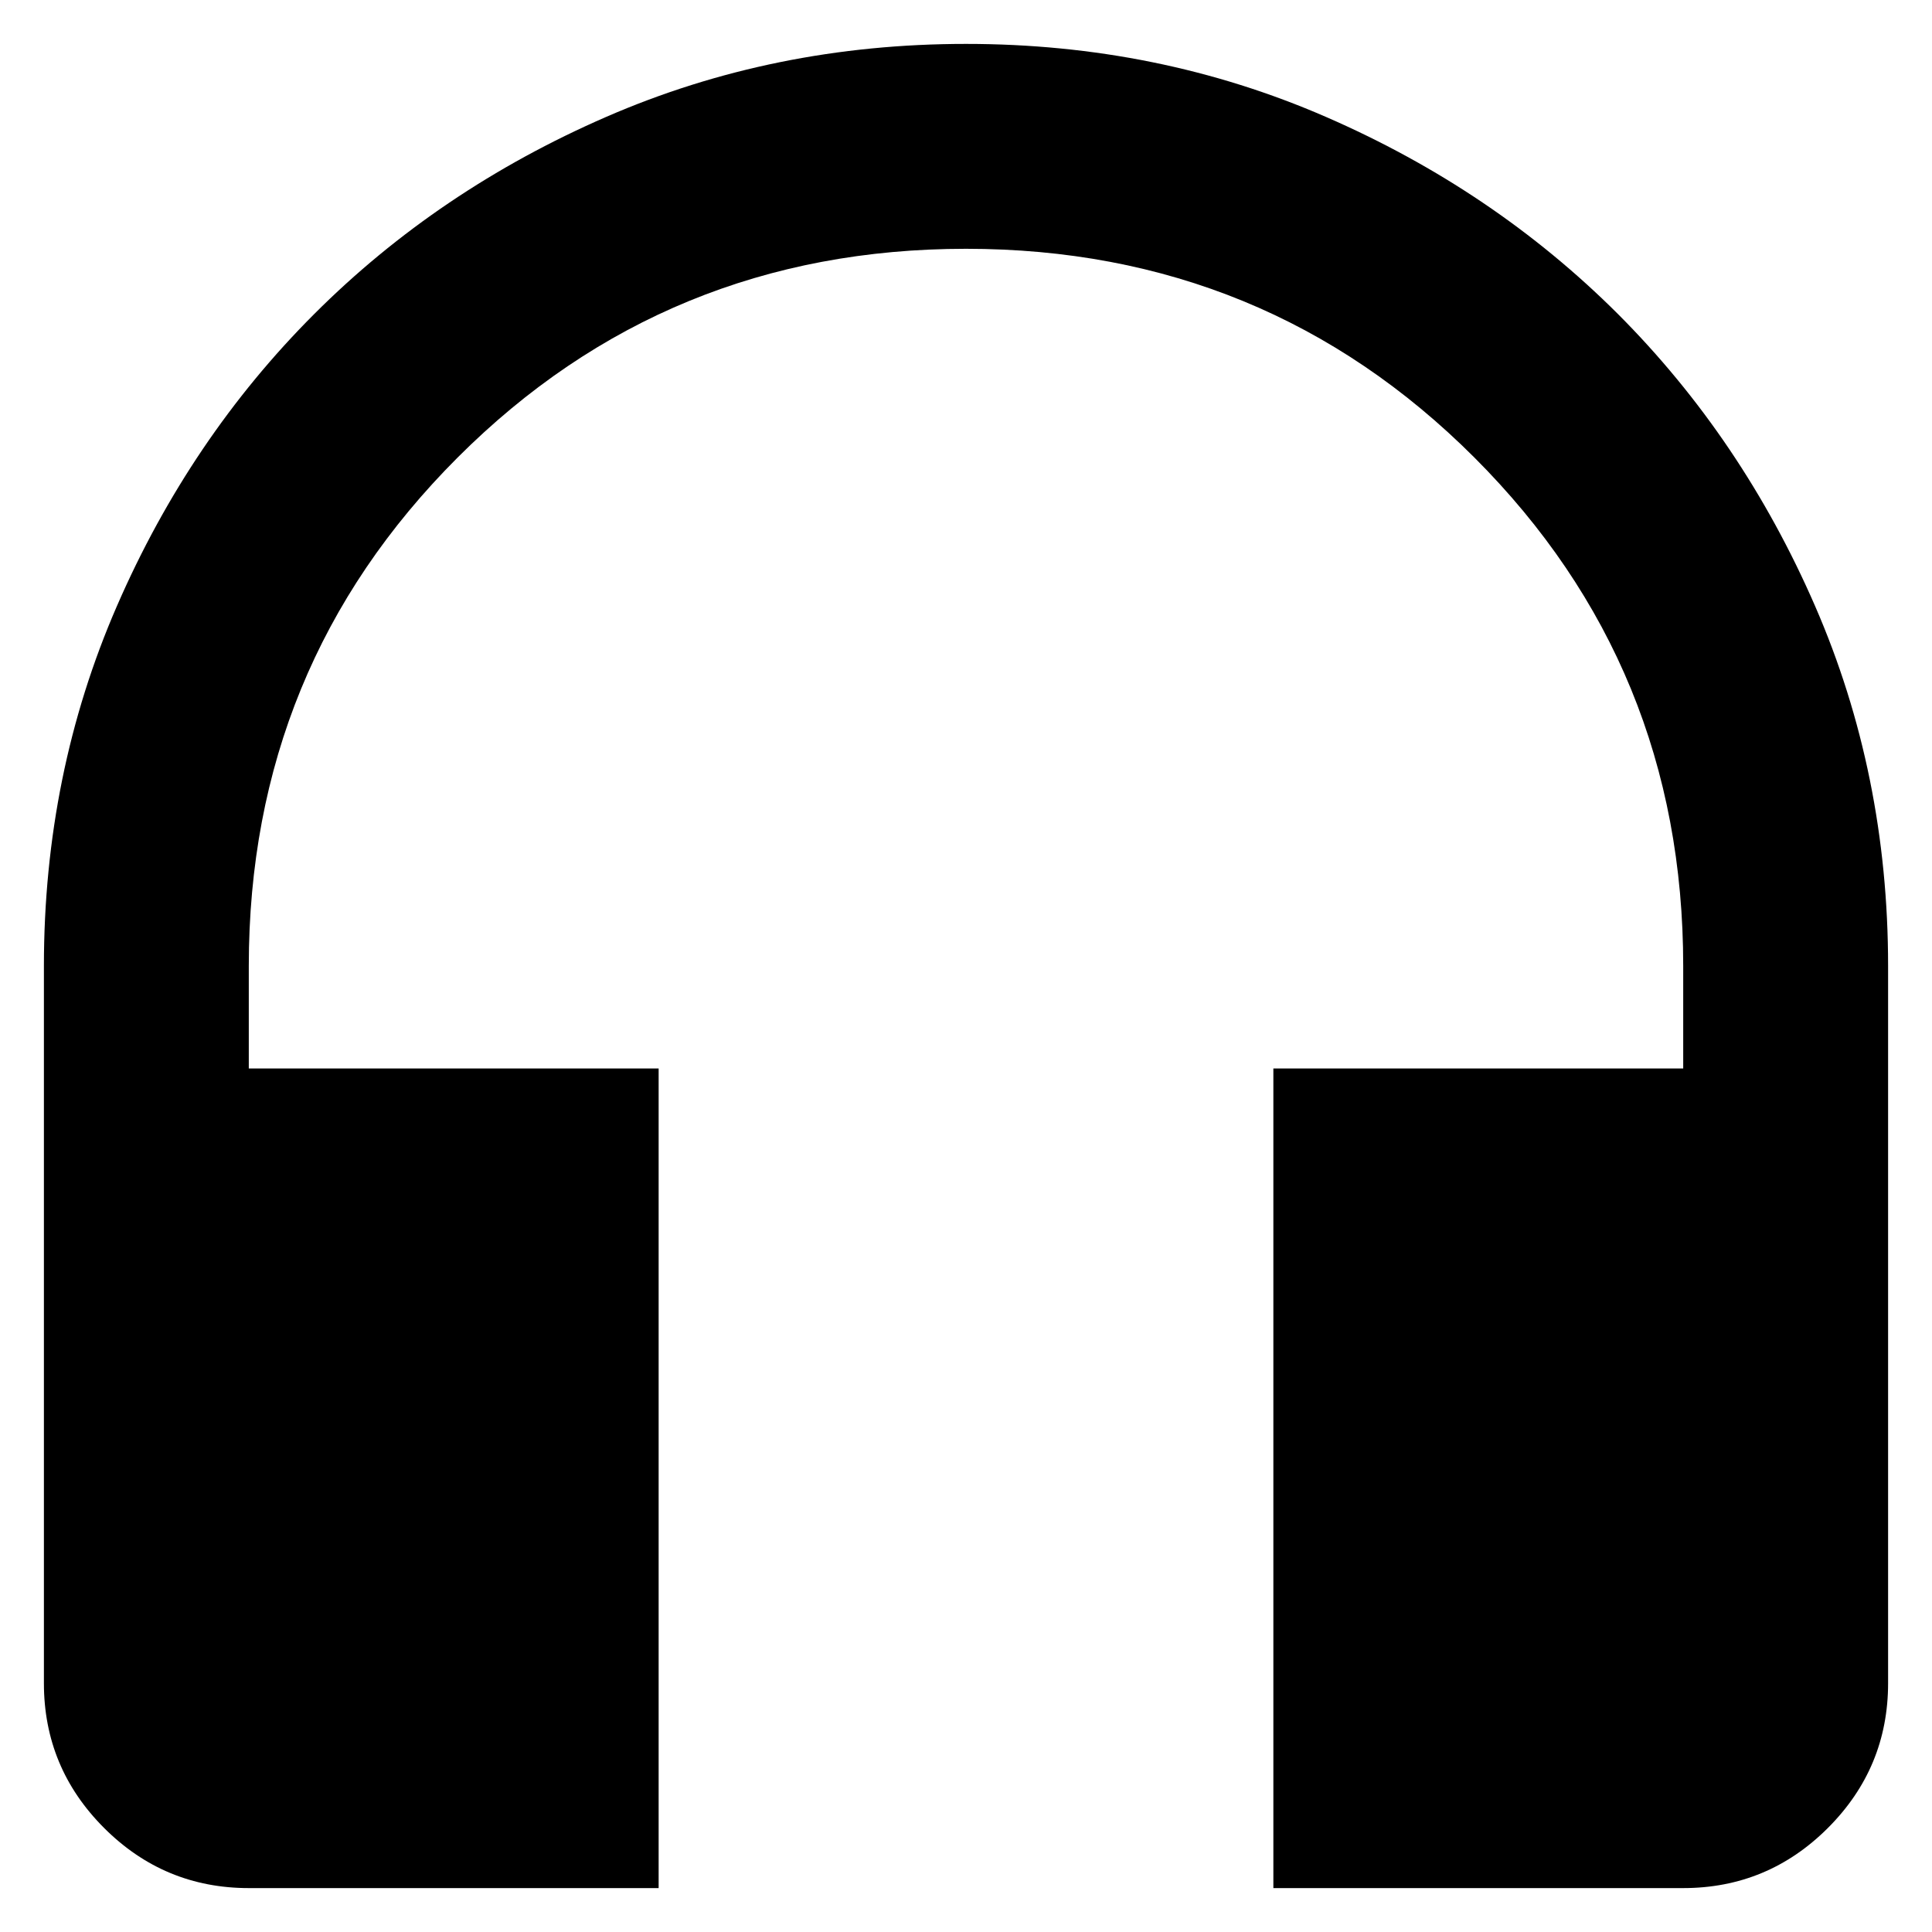 <svg width="22" height="22" viewBox="0 0 22 22" fill="none" xmlns="http://www.w3.org/2000/svg">
<path d="M7.5 21.5H2.833C2.192 21.5 1.642 21.272 1.185 20.815C0.728 20.358 0.5 19.808 0.5 19.167V11C0.5 9.542 0.777 8.175 1.331 6.902C1.885 5.628 2.634 4.52 3.578 3.576C4.52 2.634 5.629 1.885 6.903 1.331C8.176 0.777 9.542 0.5 11 0.5C12.458 0.5 13.825 0.777 15.098 1.331C16.372 1.885 17.48 2.634 18.424 3.576C19.366 4.52 20.115 5.628 20.669 6.902C21.223 8.175 21.5 9.542 21.5 11V19.167C21.5 19.808 21.272 20.358 20.815 20.815C20.358 21.272 19.808 21.5 19.167 21.5H14.5V12.167H19.167V11C19.167 8.725 18.374 6.795 16.789 5.21C15.205 3.626 13.275 2.833 11 2.833C8.725 2.833 6.795 3.626 5.211 5.21C3.626 6.795 2.833 8.725 2.833 11V12.167H7.5V21.5Z" fill="#000"/>
</svg>
